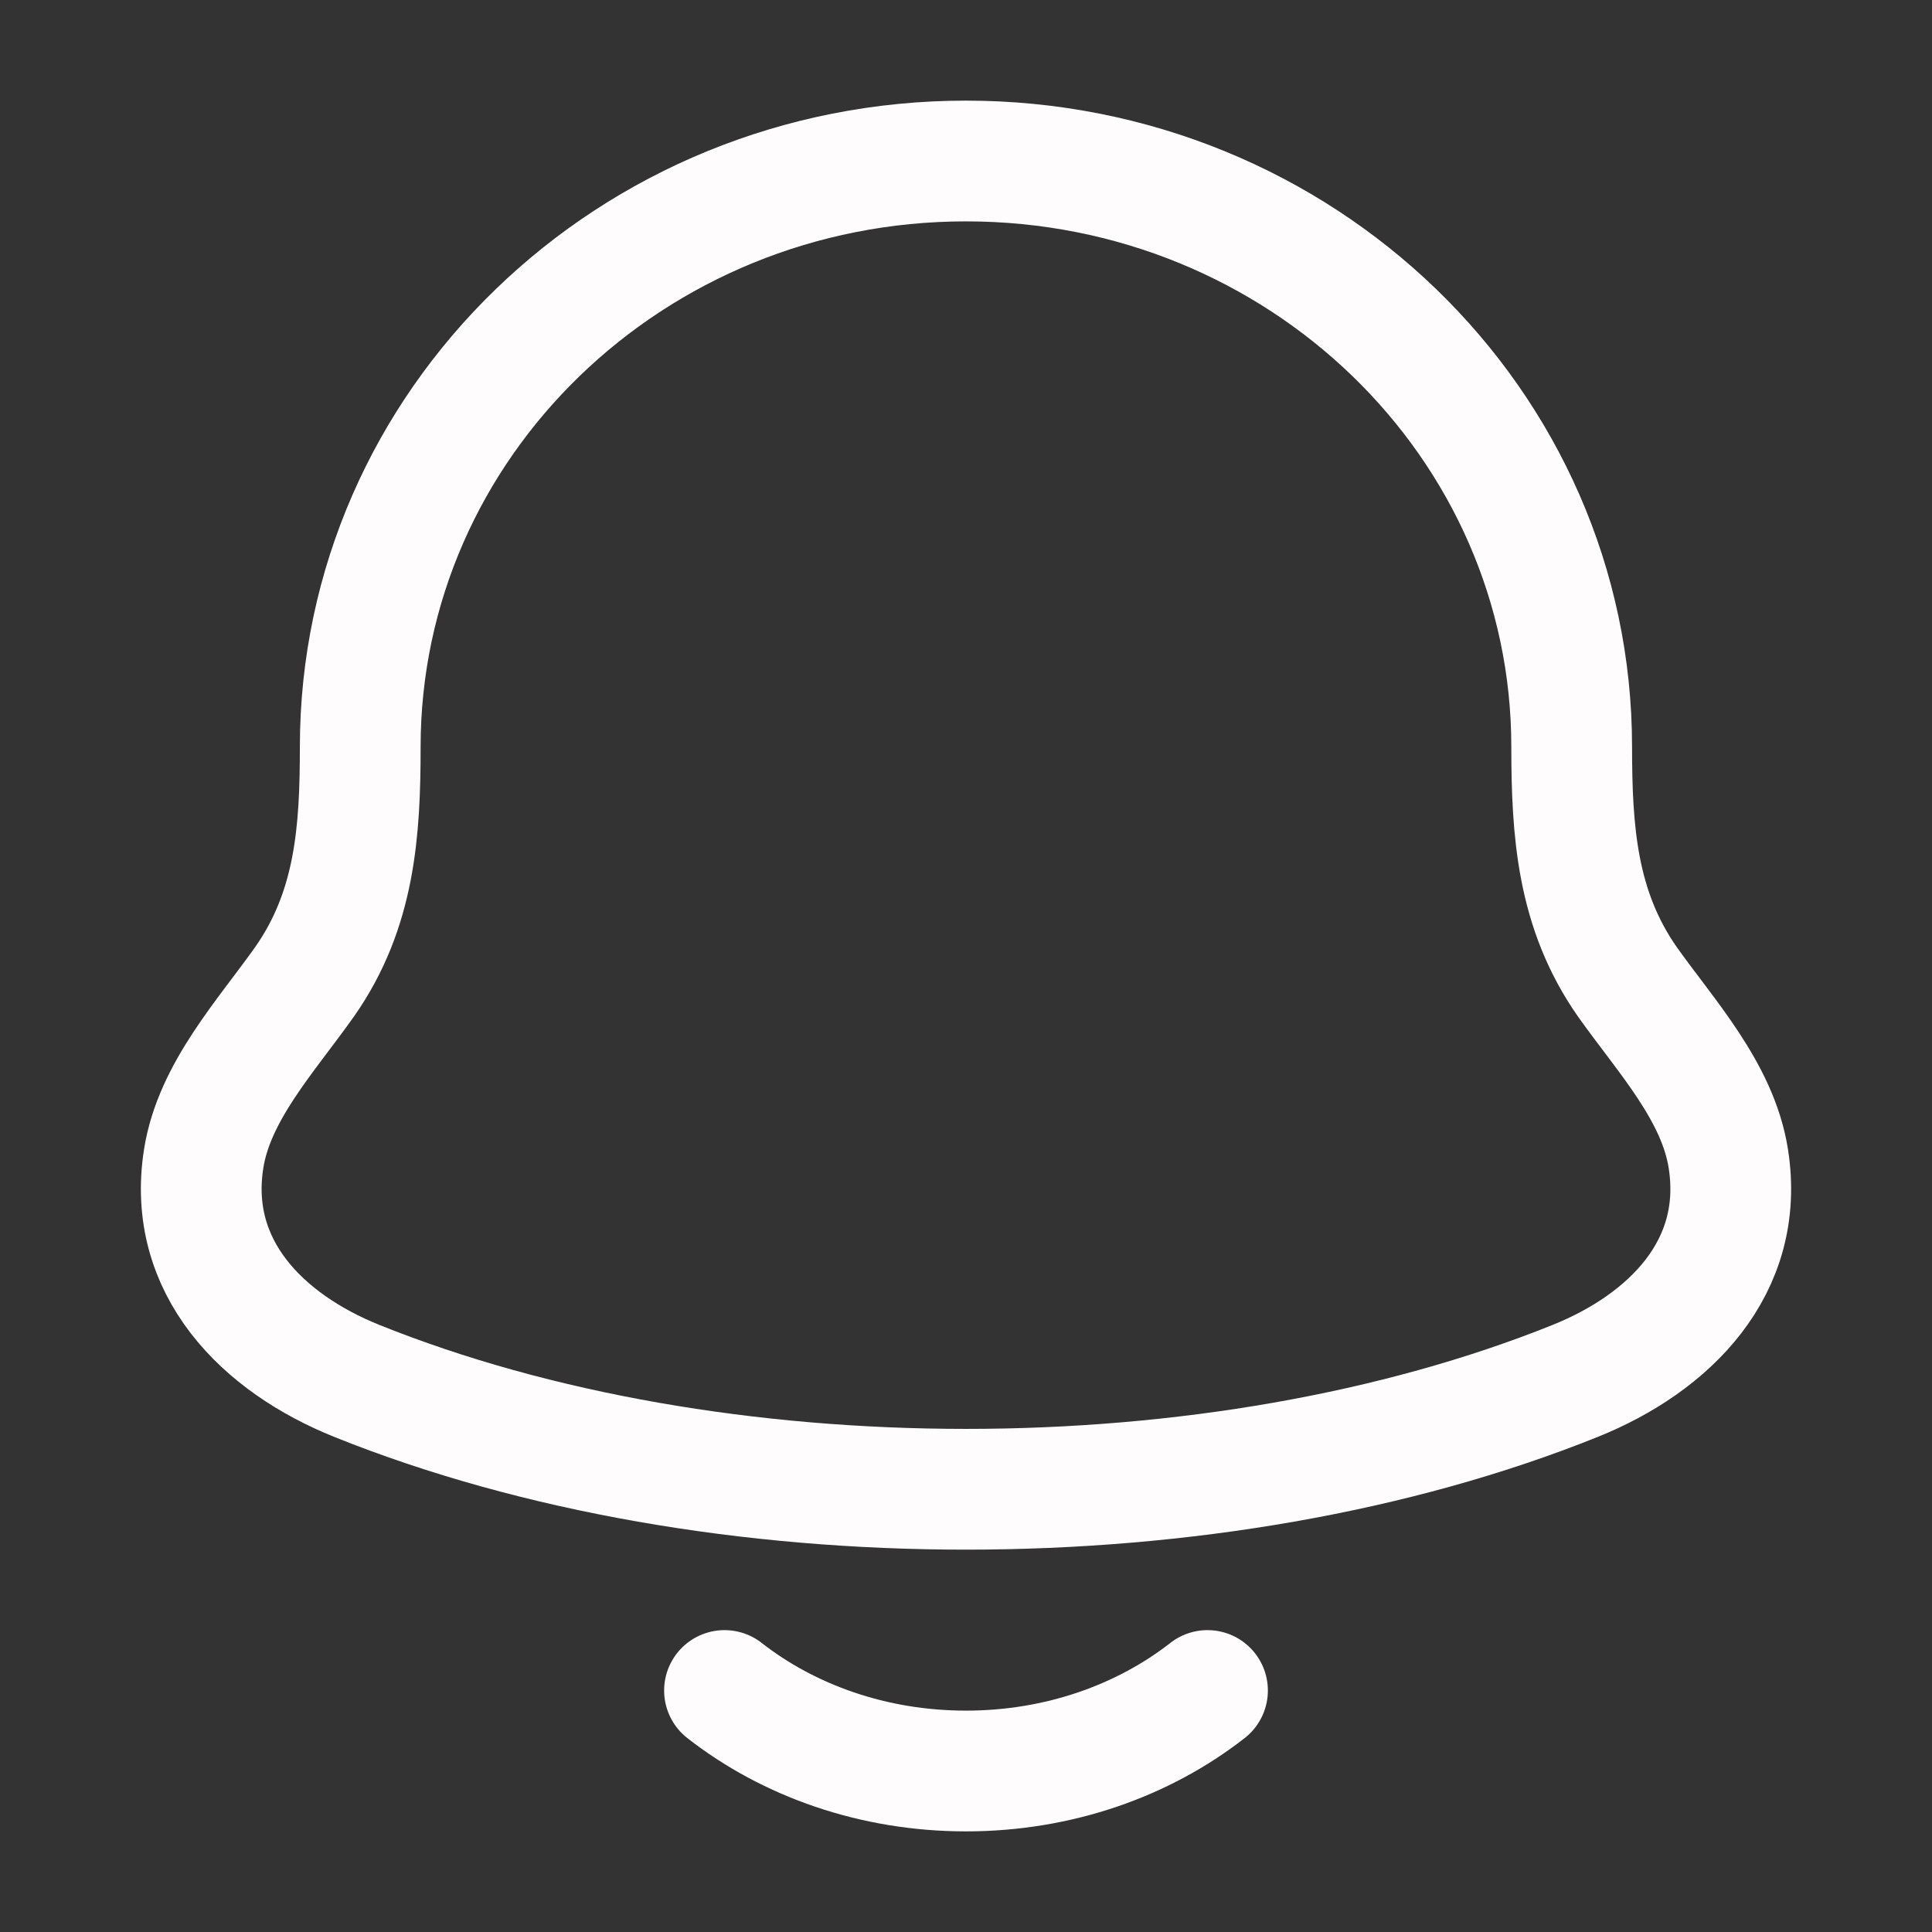 <svg width="24" height="24" viewBox="0 0 24 24" fill="none" xmlns="http://www.w3.org/2000/svg">
<rect x="0" y="0" width="24" height="24" fill="#333333" stroke="none"/>
<path d="M9 21C9.796 21.622 10.848 22 12 22C13.152 22 14.204 21.622 15 21M2.53 14.394C2.317 15.747 3.268 16.686 4.432 17.154C8.895 18.949 15.105 18.949 19.568 17.154C20.732 16.686 21.683 15.747 21.47 14.394C21.34 13.562 20.693 12.87 20.214 12.194C19.587 11.297 19.525 10.32 19.524 9.279C19.525 5.26 16.157 2 12 2C7.843 2 4.475 5.26 4.475 9.28C4.475 10.32 4.413 11.298 3.785 12.194C3.307 12.87 2.661 13.562 2.53 14.394Z" stroke="#FEFCFC" stroke-width="1.5" stroke-linecap="round" stroke-linejoin="round"/>
</svg>
